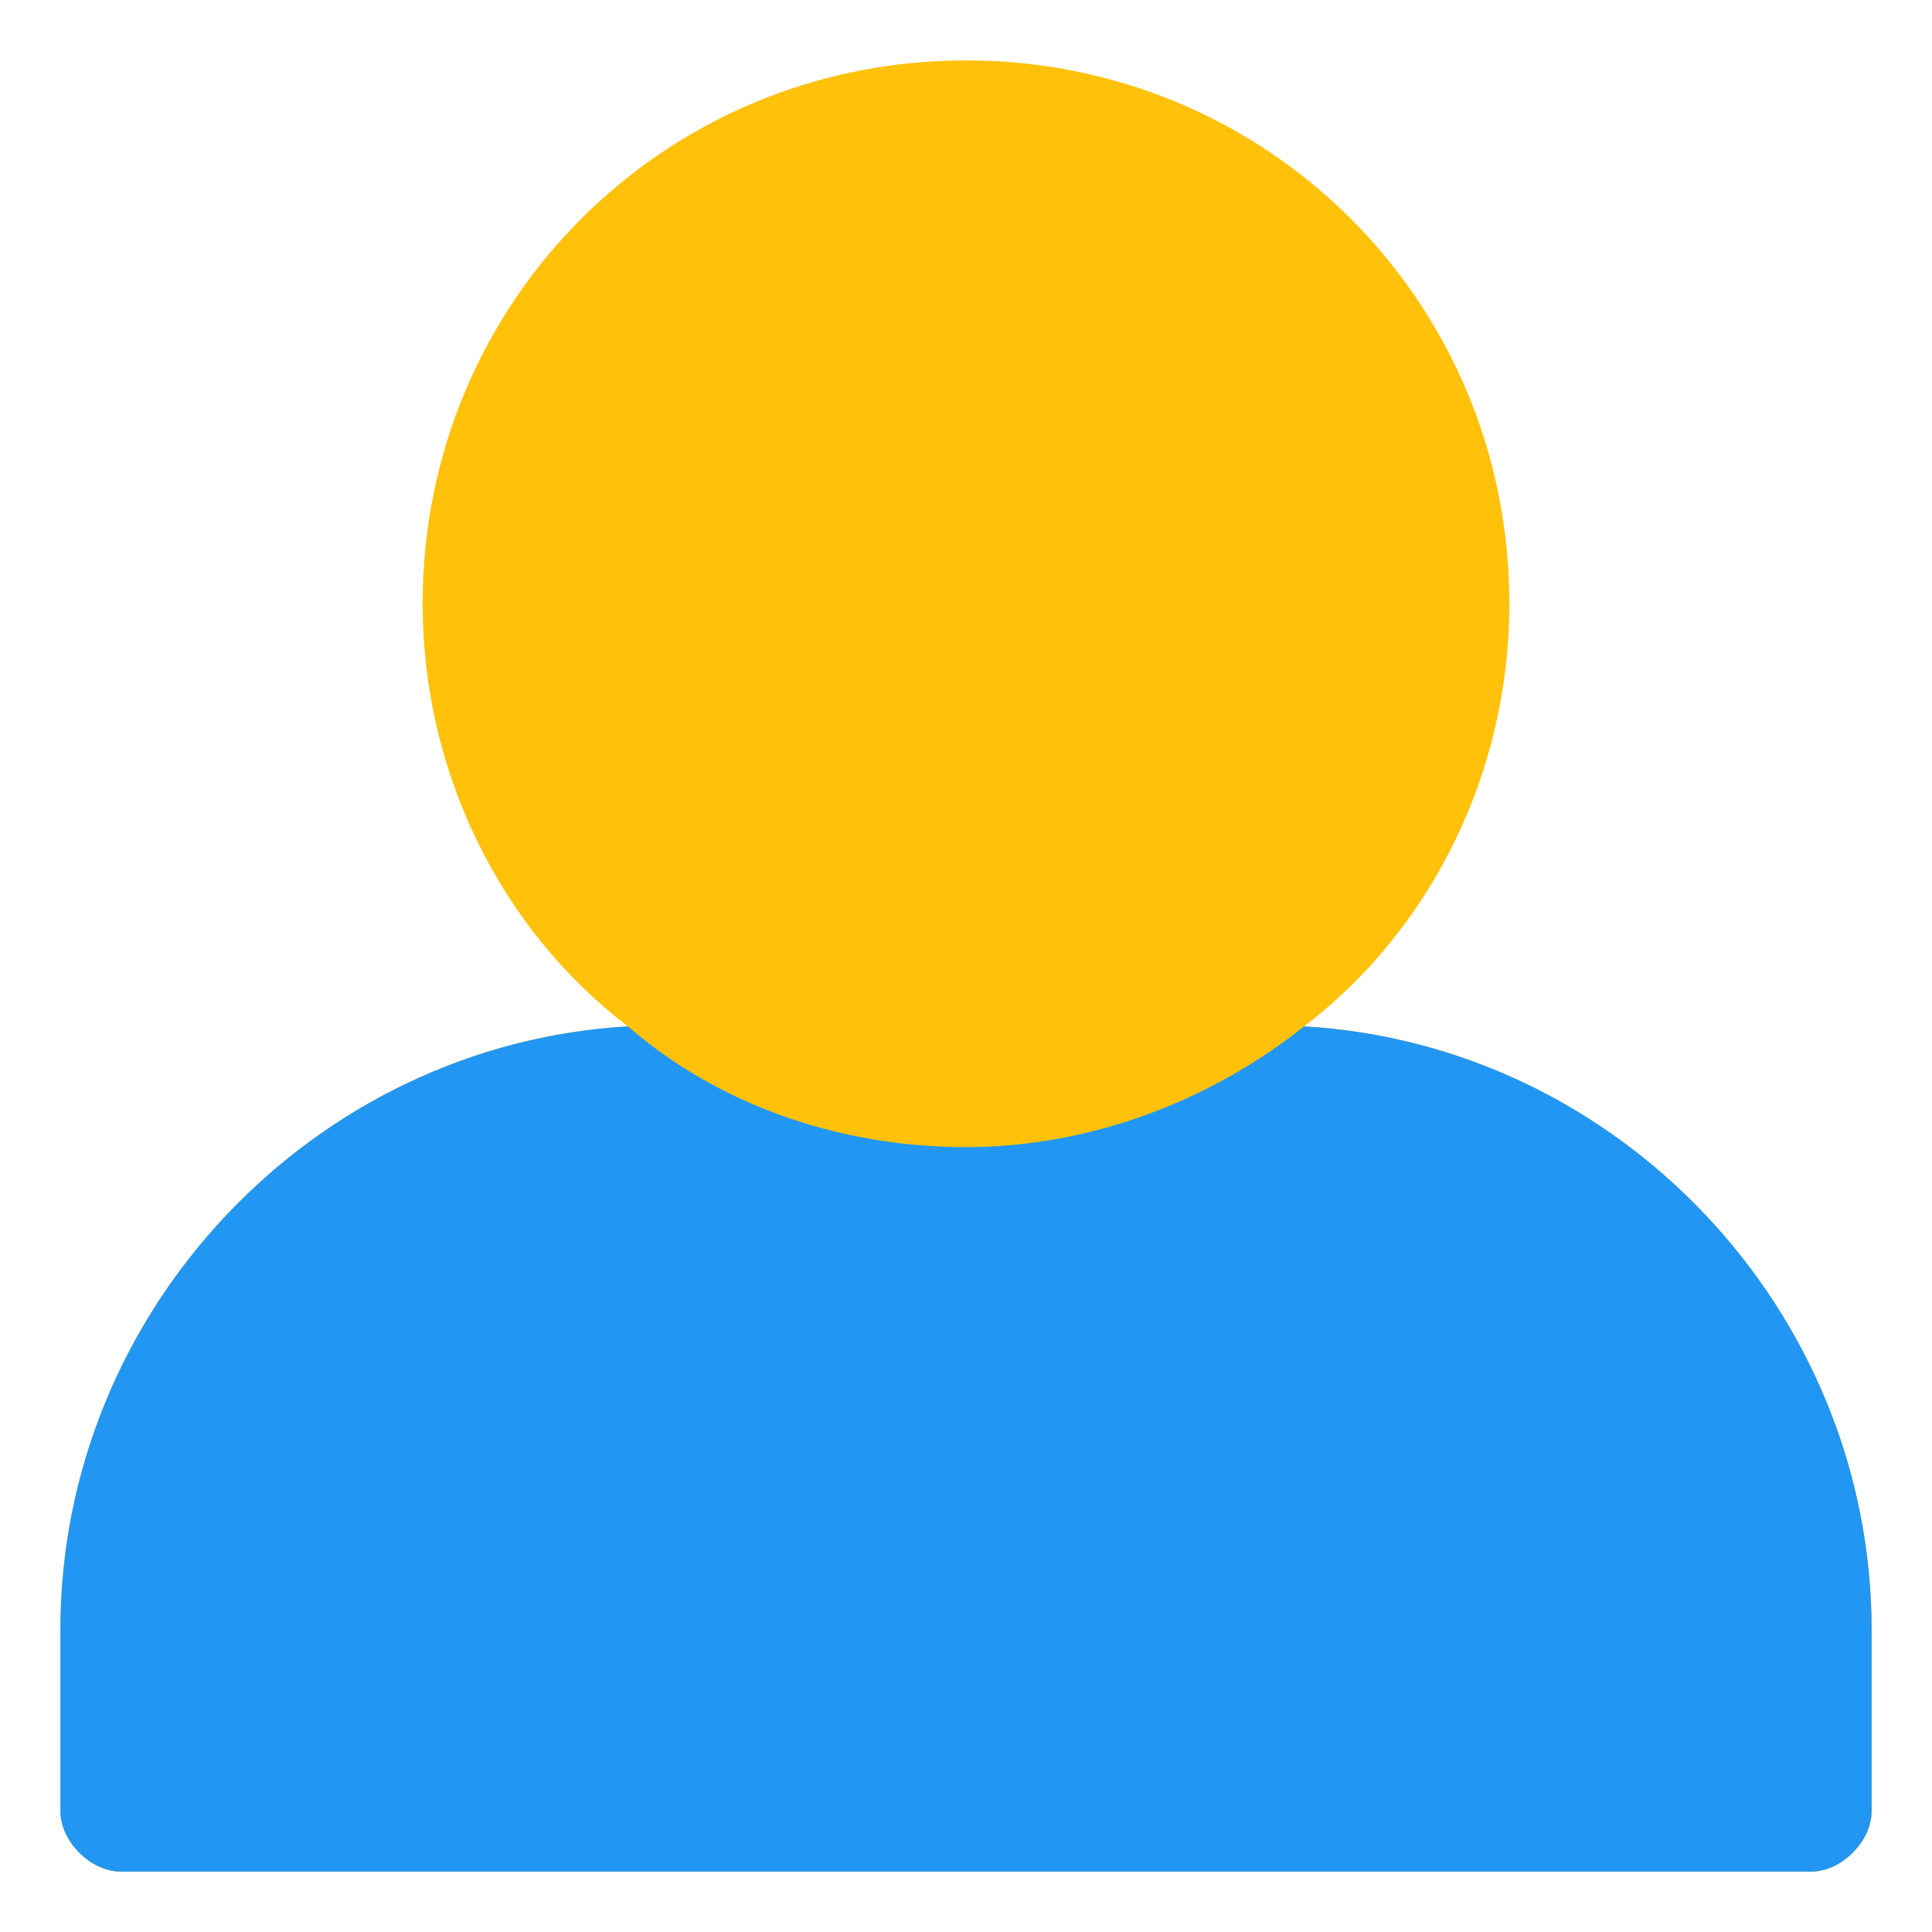 <svg width="20" height="20" viewBox="0 0 20 20" fill="none" xmlns="http://www.w3.org/2000/svg">
<g clip-path="url(#clip0_276_1289)">
<path d="M13.5 10.625C14.812 9.625 15.625 8 15.625 6.25C15.625 3.125 13.125 0.625 10 0.625C6.875 0.625 4.375 3.125 4.375 6.25C4.375 8 5.188 9.625 6.5 10.625C3.25 10.812 0.625 13.562 0.625 16.875V18.75C0.625 19.062 0.938 19.375 1.25 19.375H10H18.75C19.062 19.375 19.375 19.062 19.375 18.75V16.875C19.375 13.562 16.75 10.812 13.5 10.625Z" fill="#FFC10A"/>
<path d="M13.5 10.625C12.562 11.375 11.312 11.875 10 11.875C8.688 11.875 7.438 11.438 6.5 10.625C3.25 10.812 0.625 13.562 0.625 16.875V18.75C0.625 19.062 0.938 19.375 1.25 19.375H10H18.75C19.062 19.375 19.375 19.062 19.375 18.75V16.875C19.375 13.562 16.75 10.812 13.5 10.625Z" fill="#2197F3"/>
</g>
<defs>
<clipPath id="clip0_276_1289">
<rect width="20" height="20" fill="white"/>
</clipPath>
</defs>
</svg>
